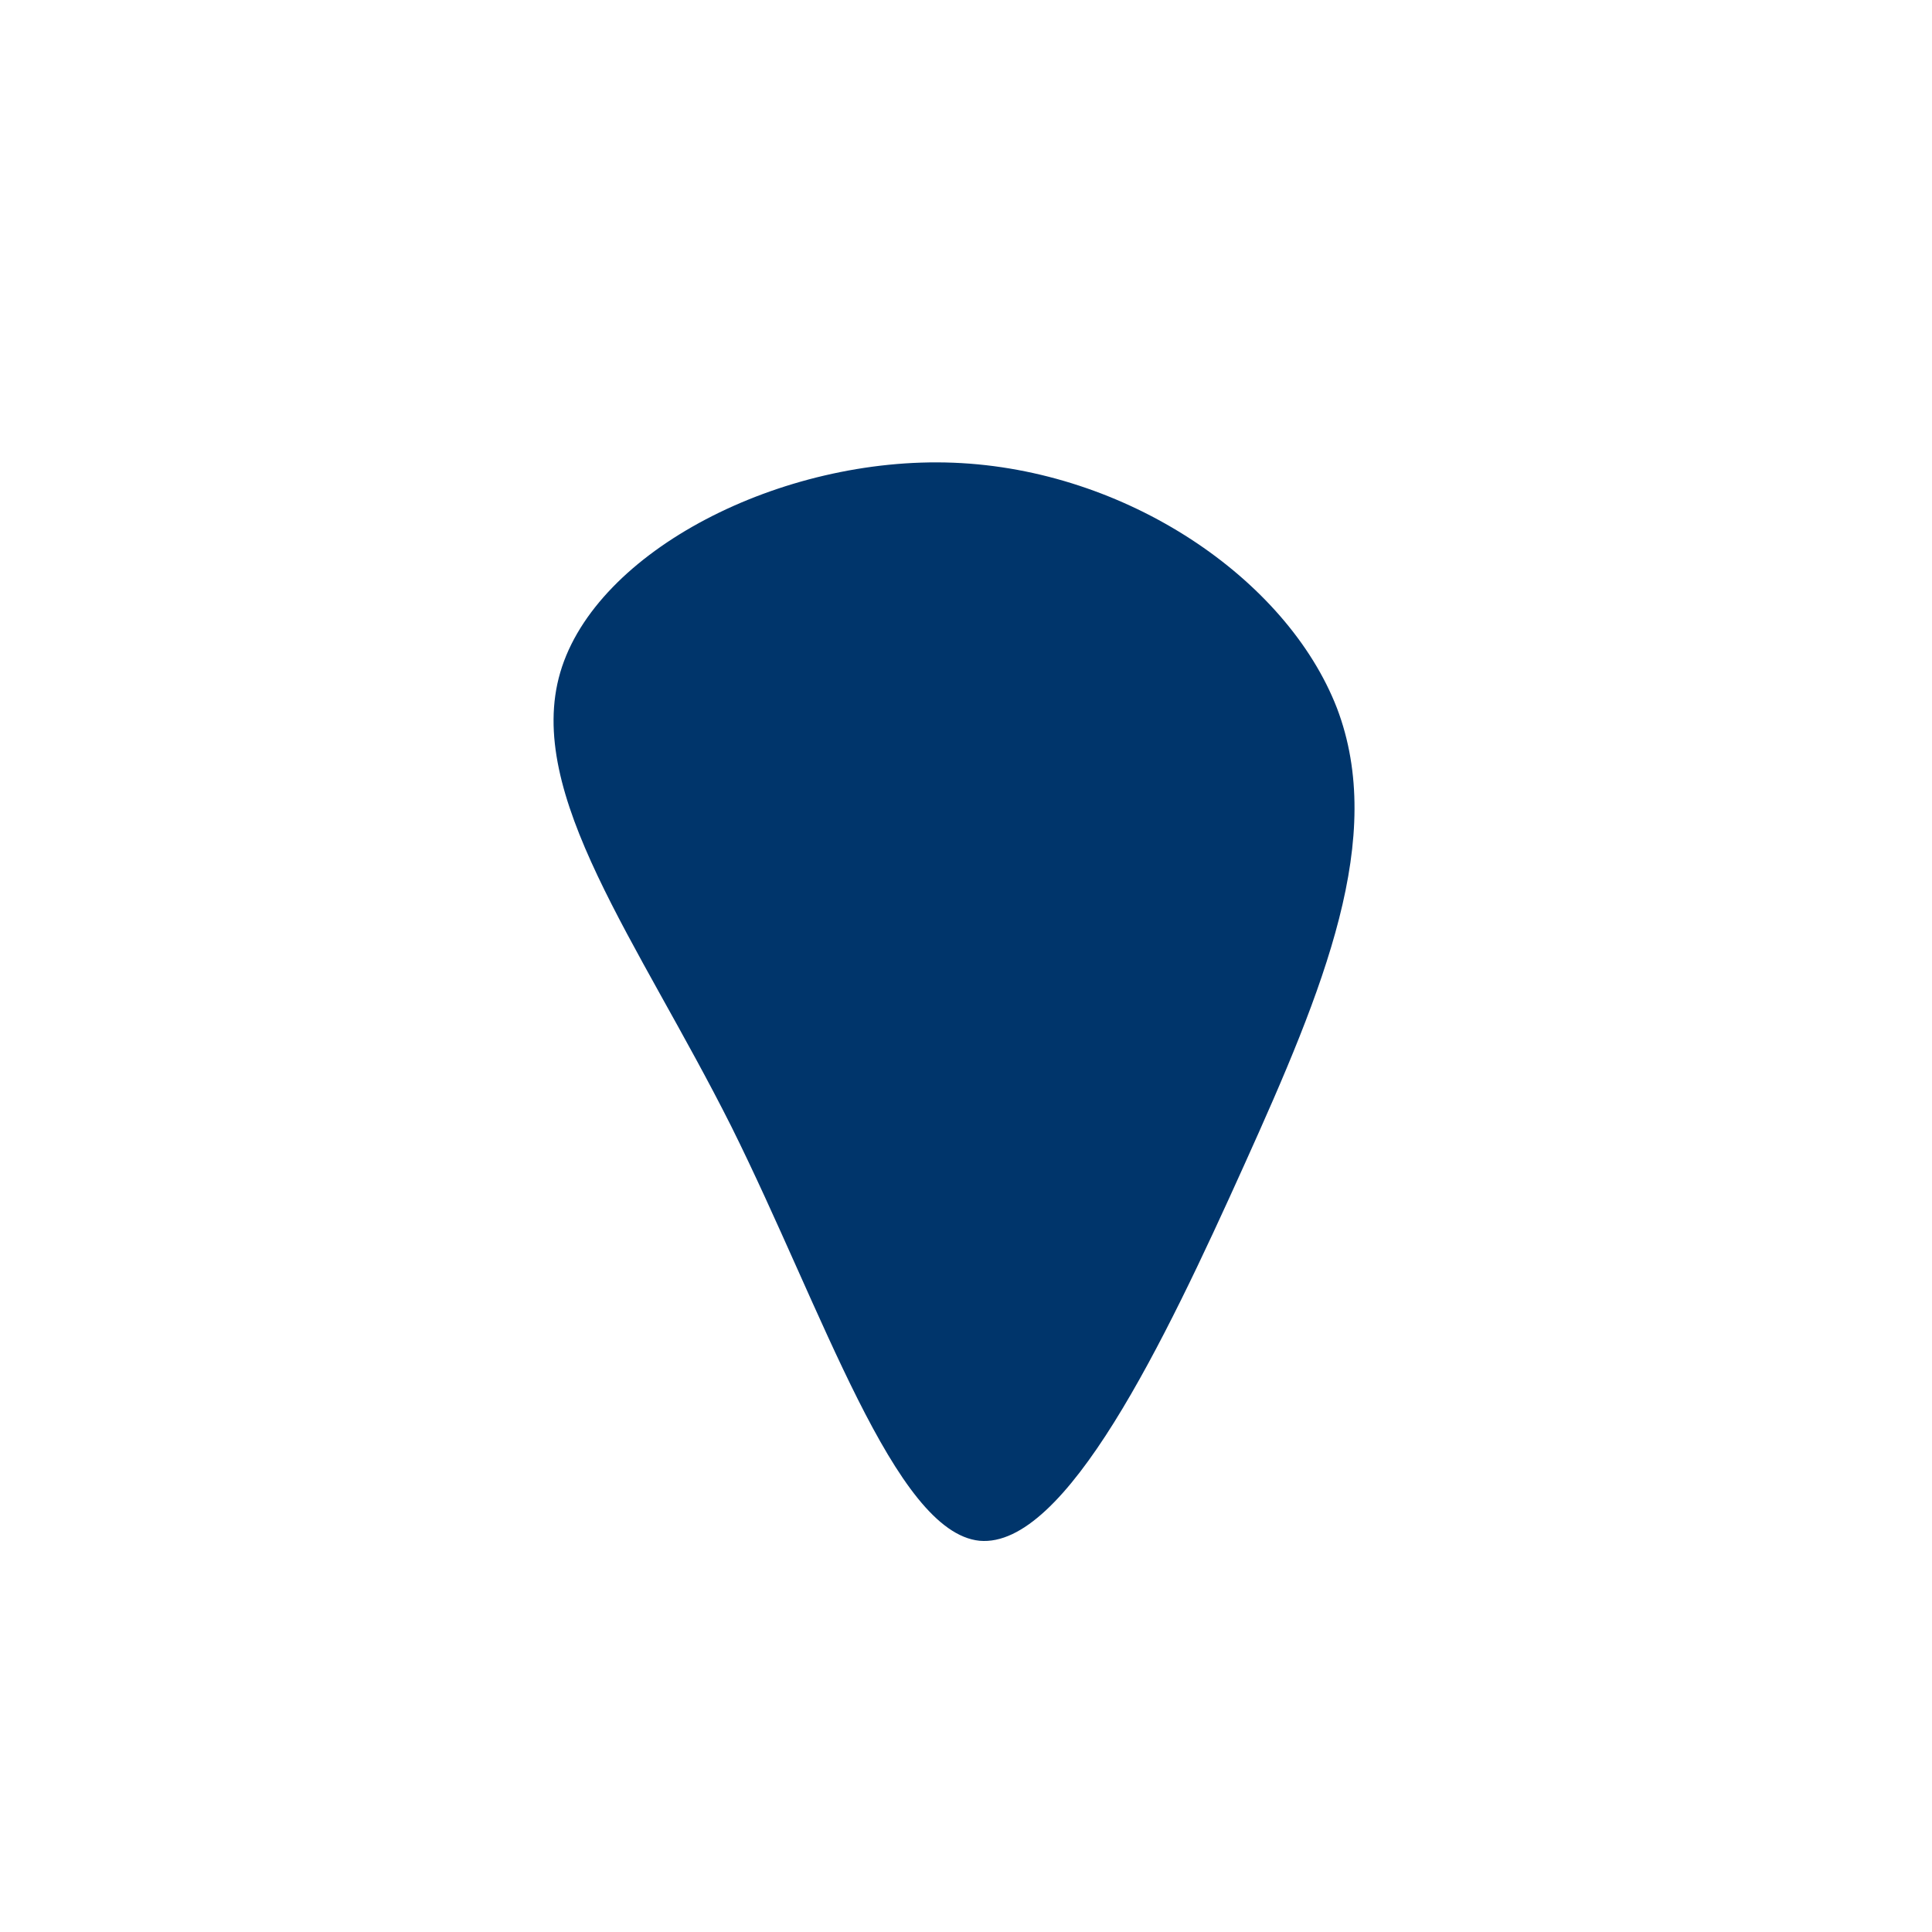 <?xml version="1.0" standalone="no"?>
<svg viewBox="0 0 200 200" xmlns="http://www.w3.org/2000/svg">
  <path fill="#00356B" d="M38.4,-26.7C43.5,-13.3,37.1,2.2,28.8,20.6C20.5,39,10.3,60.3,1.4,59.5C-7.4,58.6,-14.8,35.7,-24.3,16.6C-33.9,-2.5,-45.7,-17.8,-42,-30.4C-38.3,-43,-19.1,-52.8,-1.3,-52.1C16.6,-51.4,33.2,-40.1,38.4,-26.7Z" transform="translate(100 100)" />
</svg>
